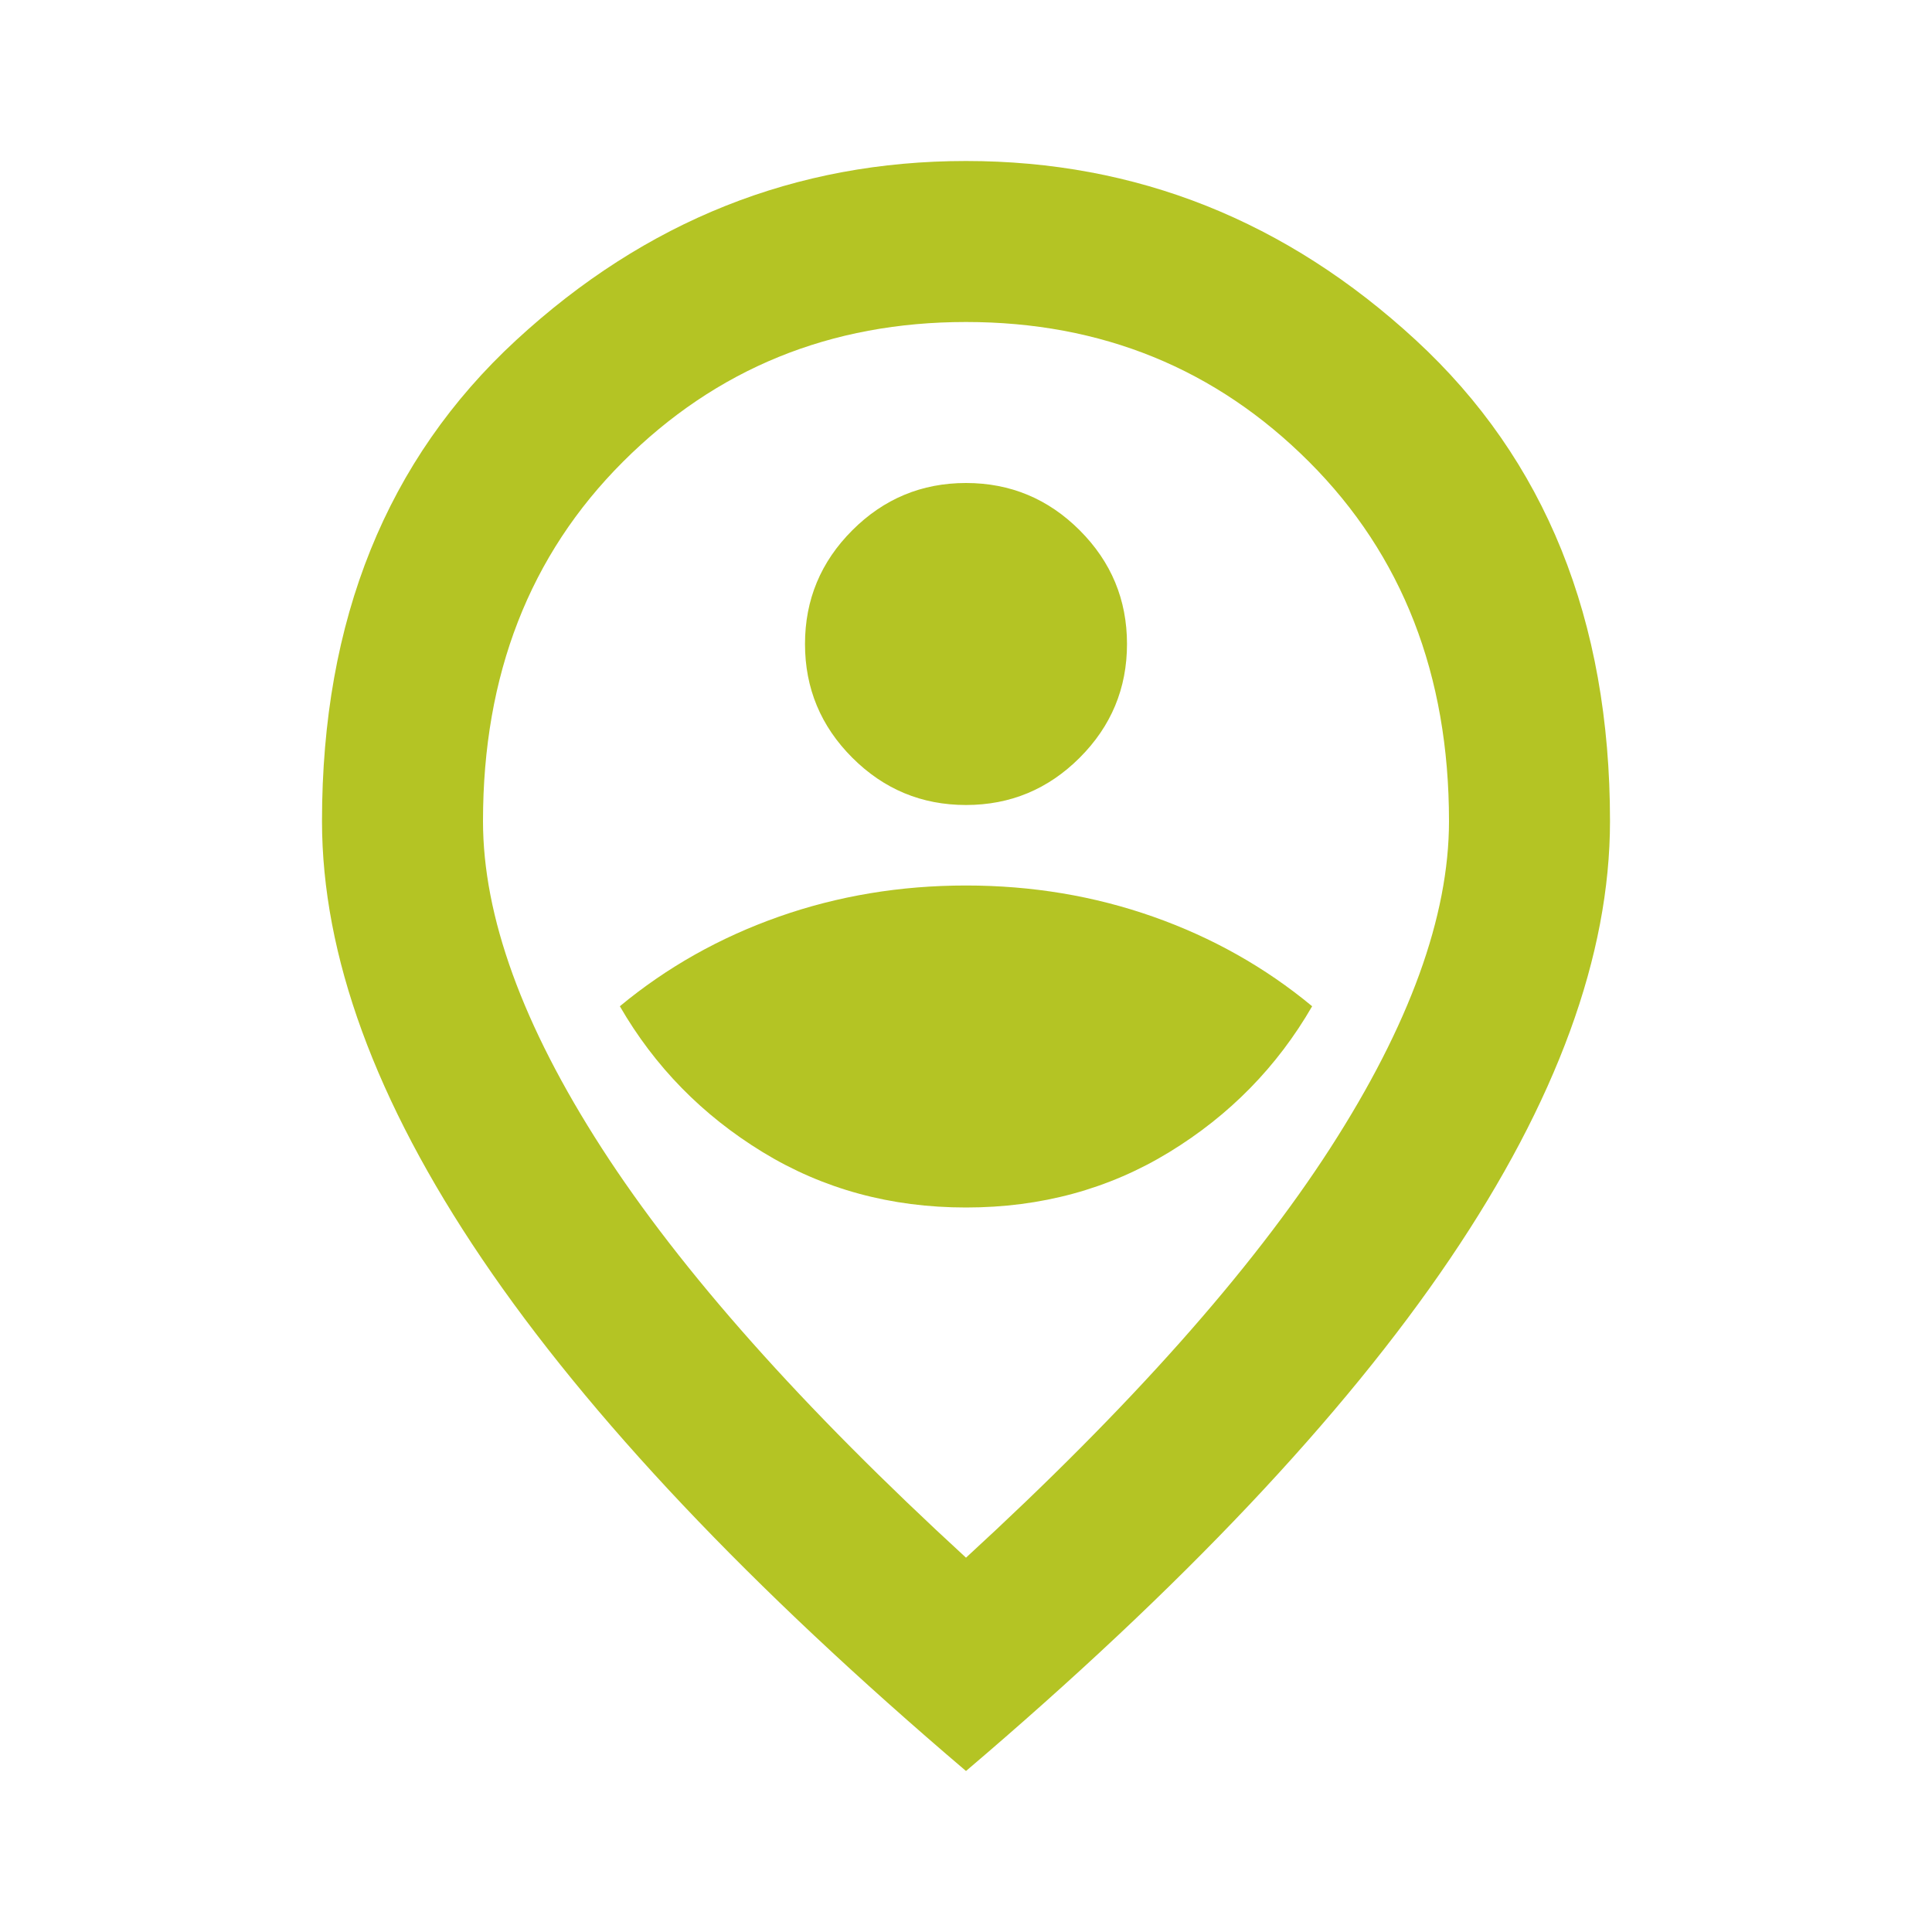 <svg xmlns="http://www.w3.org/2000/svg" height="24px" viewBox="0 -960 960 960" width="24px" fill="#B4C424"><path d="M480-360q56 0 101-27.5t71-72.5q-35-29-79-44.5T480-520q-49 0-93 15.5T308-460q26 45 71 72.5T480-360Zm0-200q33 0 56.5-23.5T560-640q0-33-23.5-56.5T480-720q-33 0-56.5 23.5T400-640q0 33 23.5 56.5T480-560Zm0 374q122-112 181-203.5T720-552q0-109-69.5-178.5T480-800q-101 0-170.5 69.5T240-552q0 71 59 162.5T480-186Zm0 106Q319-217 239.5-334.5T160-552q0-150 96.5-239T480-880q127 0 223.5 89T800-552q0 100-79.5 217.5T480-80Zm0-480Z"/></svg>